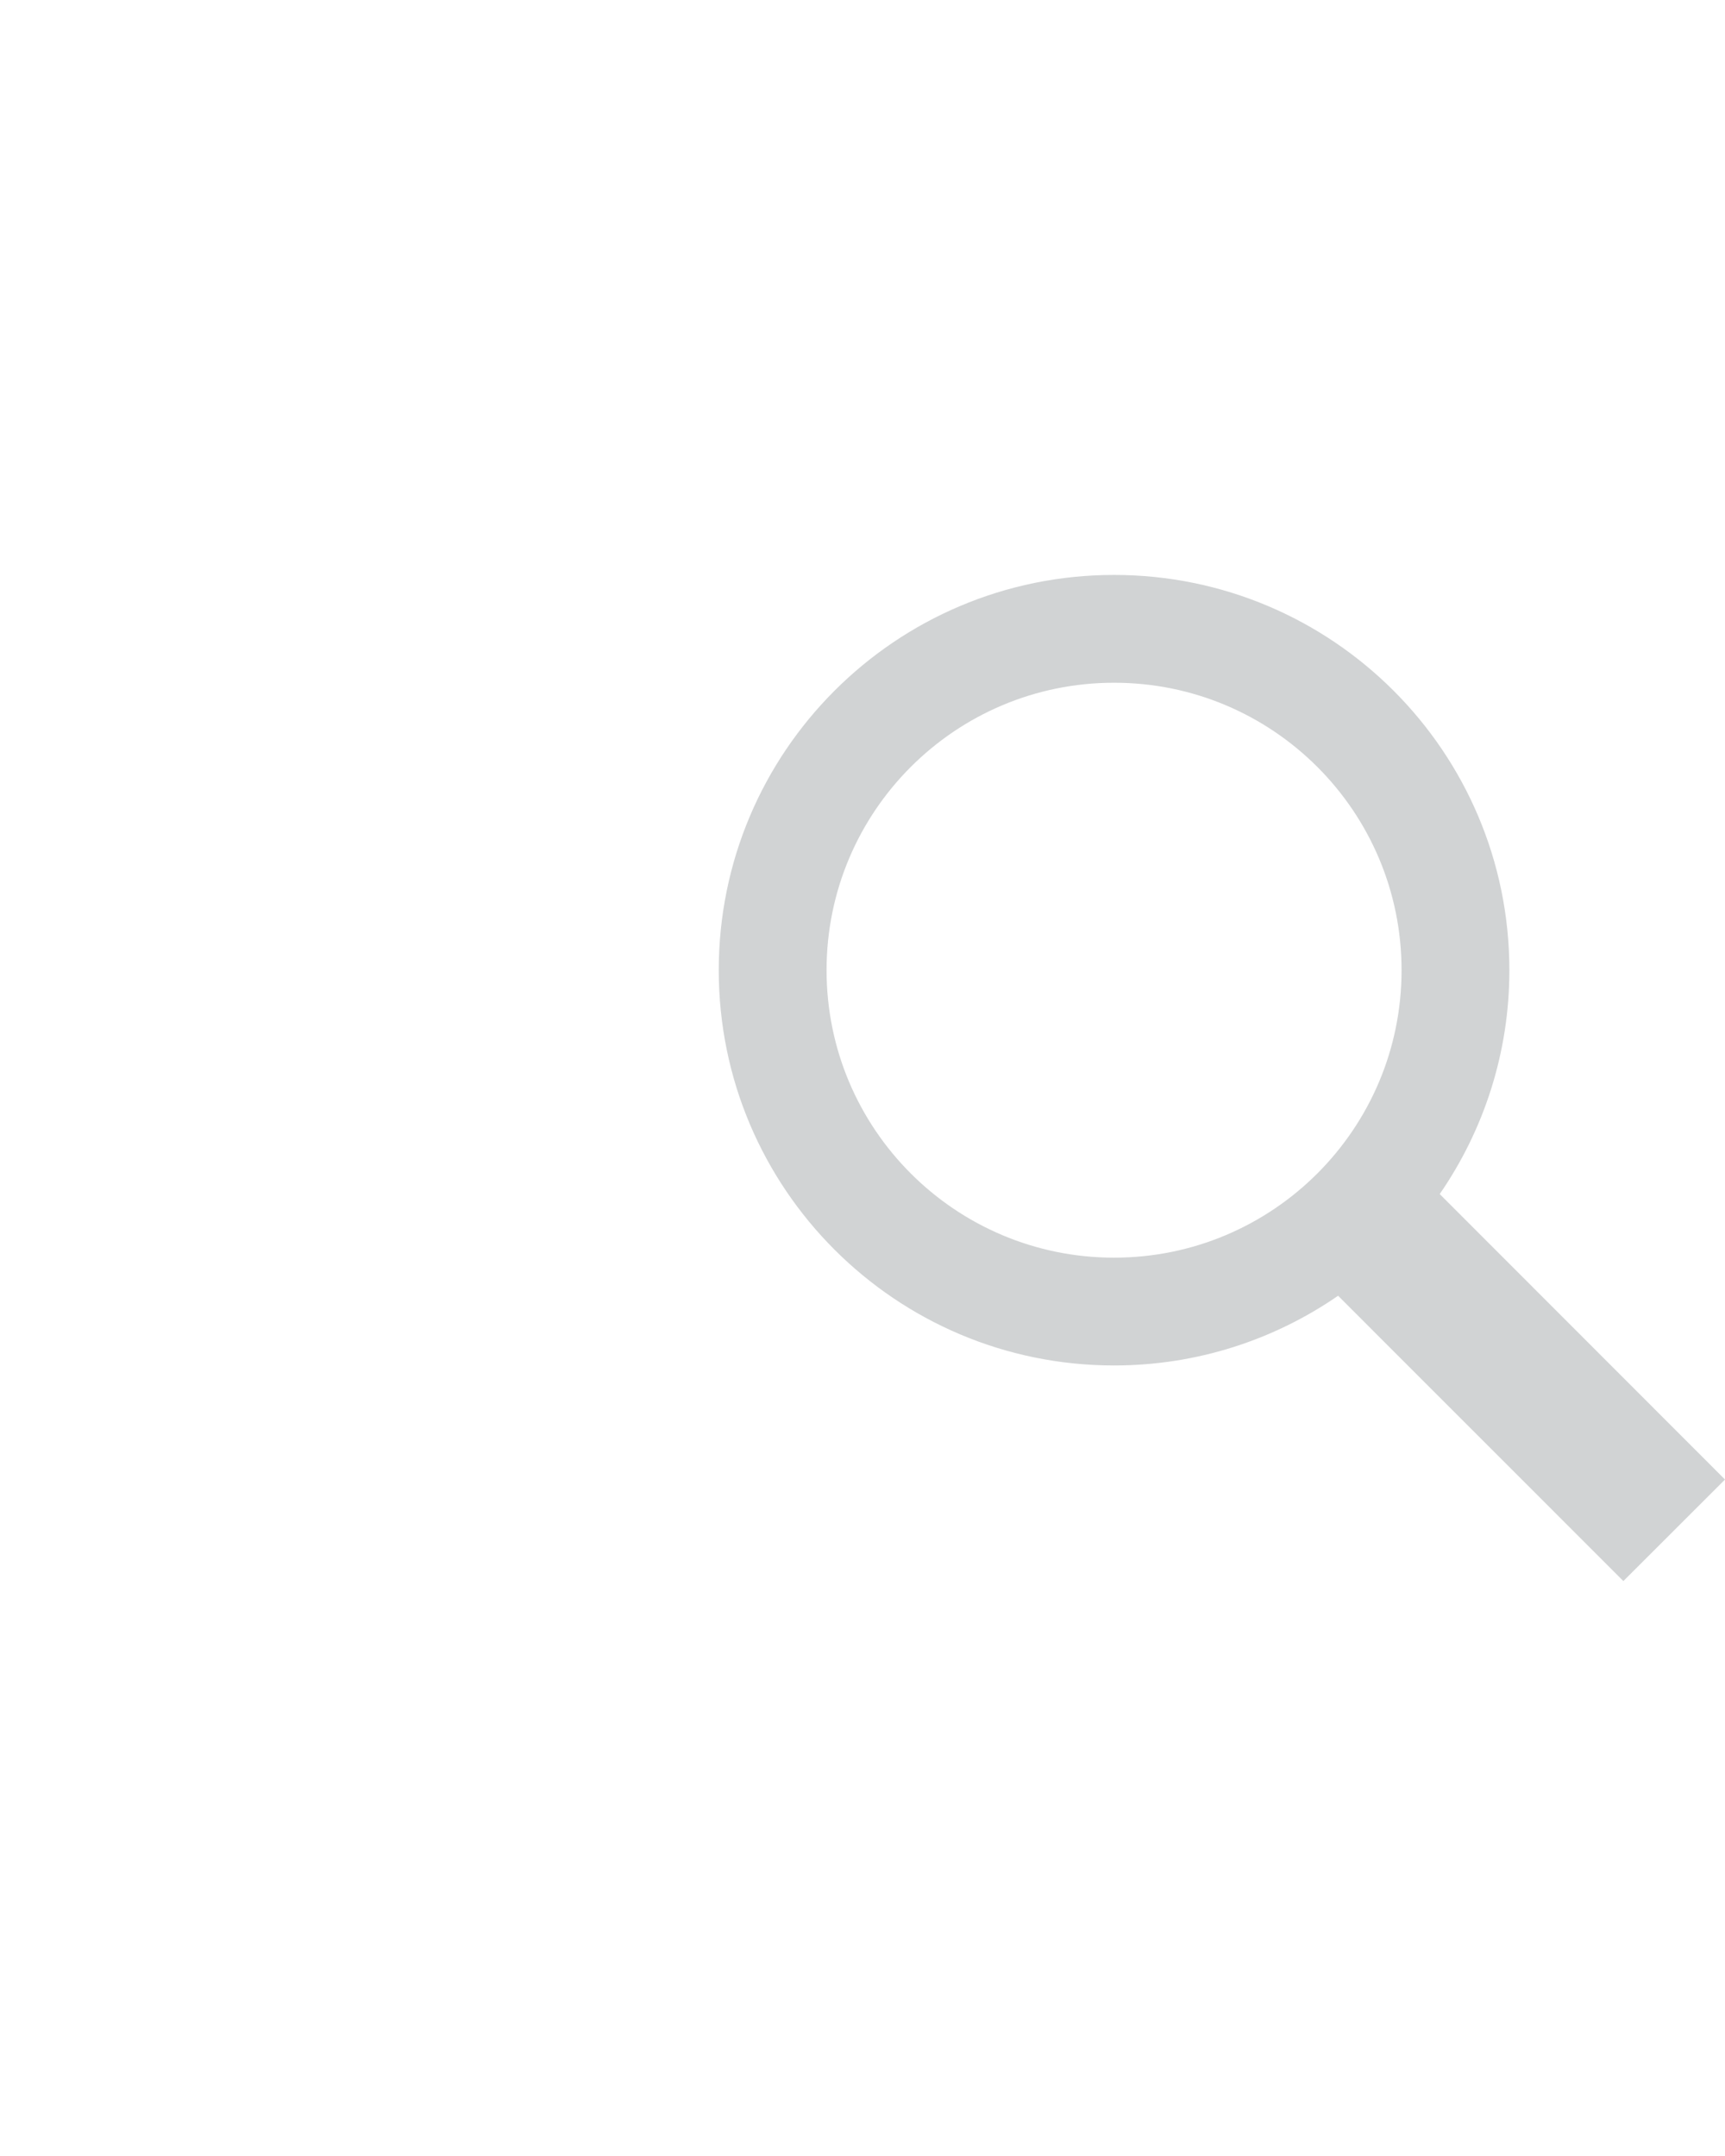 <?xml version="1.0" encoding="UTF-8" standalone="no"?>
<svg width="24px" height="30px" viewBox="0 0 24 30" version="1.1" xmlns="http://www.w3.org/2000/svg" xmlns:xlink="http://www.w3.org/1999/xlink" xmlns:sketch="http://www.bohemiancoding.com/sketch/ns">
    <!-- Generator: Sketch 3.1.1 (8761) - http://www.bohemiancoding.com/sketch -->
    <title>search</title>
    <desc>Created with Sketch.</desc>
    <defs></defs>
    <g id="Page-1" stroke="none" stroke-width="1" fill="none" fill-rule="evenodd" sketch:type="MSPage">
        <g id="search" sketch:type="MSArtboardGroup" fill="#D1D3D4">
            <path d="M20.031,16.615 C20.641,15.729 21,14.657 21,13.5 C21,10.462 18.537,8 15.5,8 C12.463,8 10,10.462 10,13.5 C10,16.538 12.463,19 15.5,19 C16.658,19 17.731,18.641 18.617,18.03 L22.586,22 L24,20.587 L20.031,16.615 L20.031,16.615 Z M11.5,13.5 C11.5,11.291 13.291,9.5 15.5,9.5 C17.709,9.5 19.5,11.291 19.5,13.5 C19.5,15.709 17.709,17.5 15.5,17.5 C13.291,17.5 11.5,15.709 11.5,13.5 L11.5,13.5 Z" id="Imported-Layers" sketch:type="MSShapeGroup"></path>
        </g>
    </g>
</svg>
